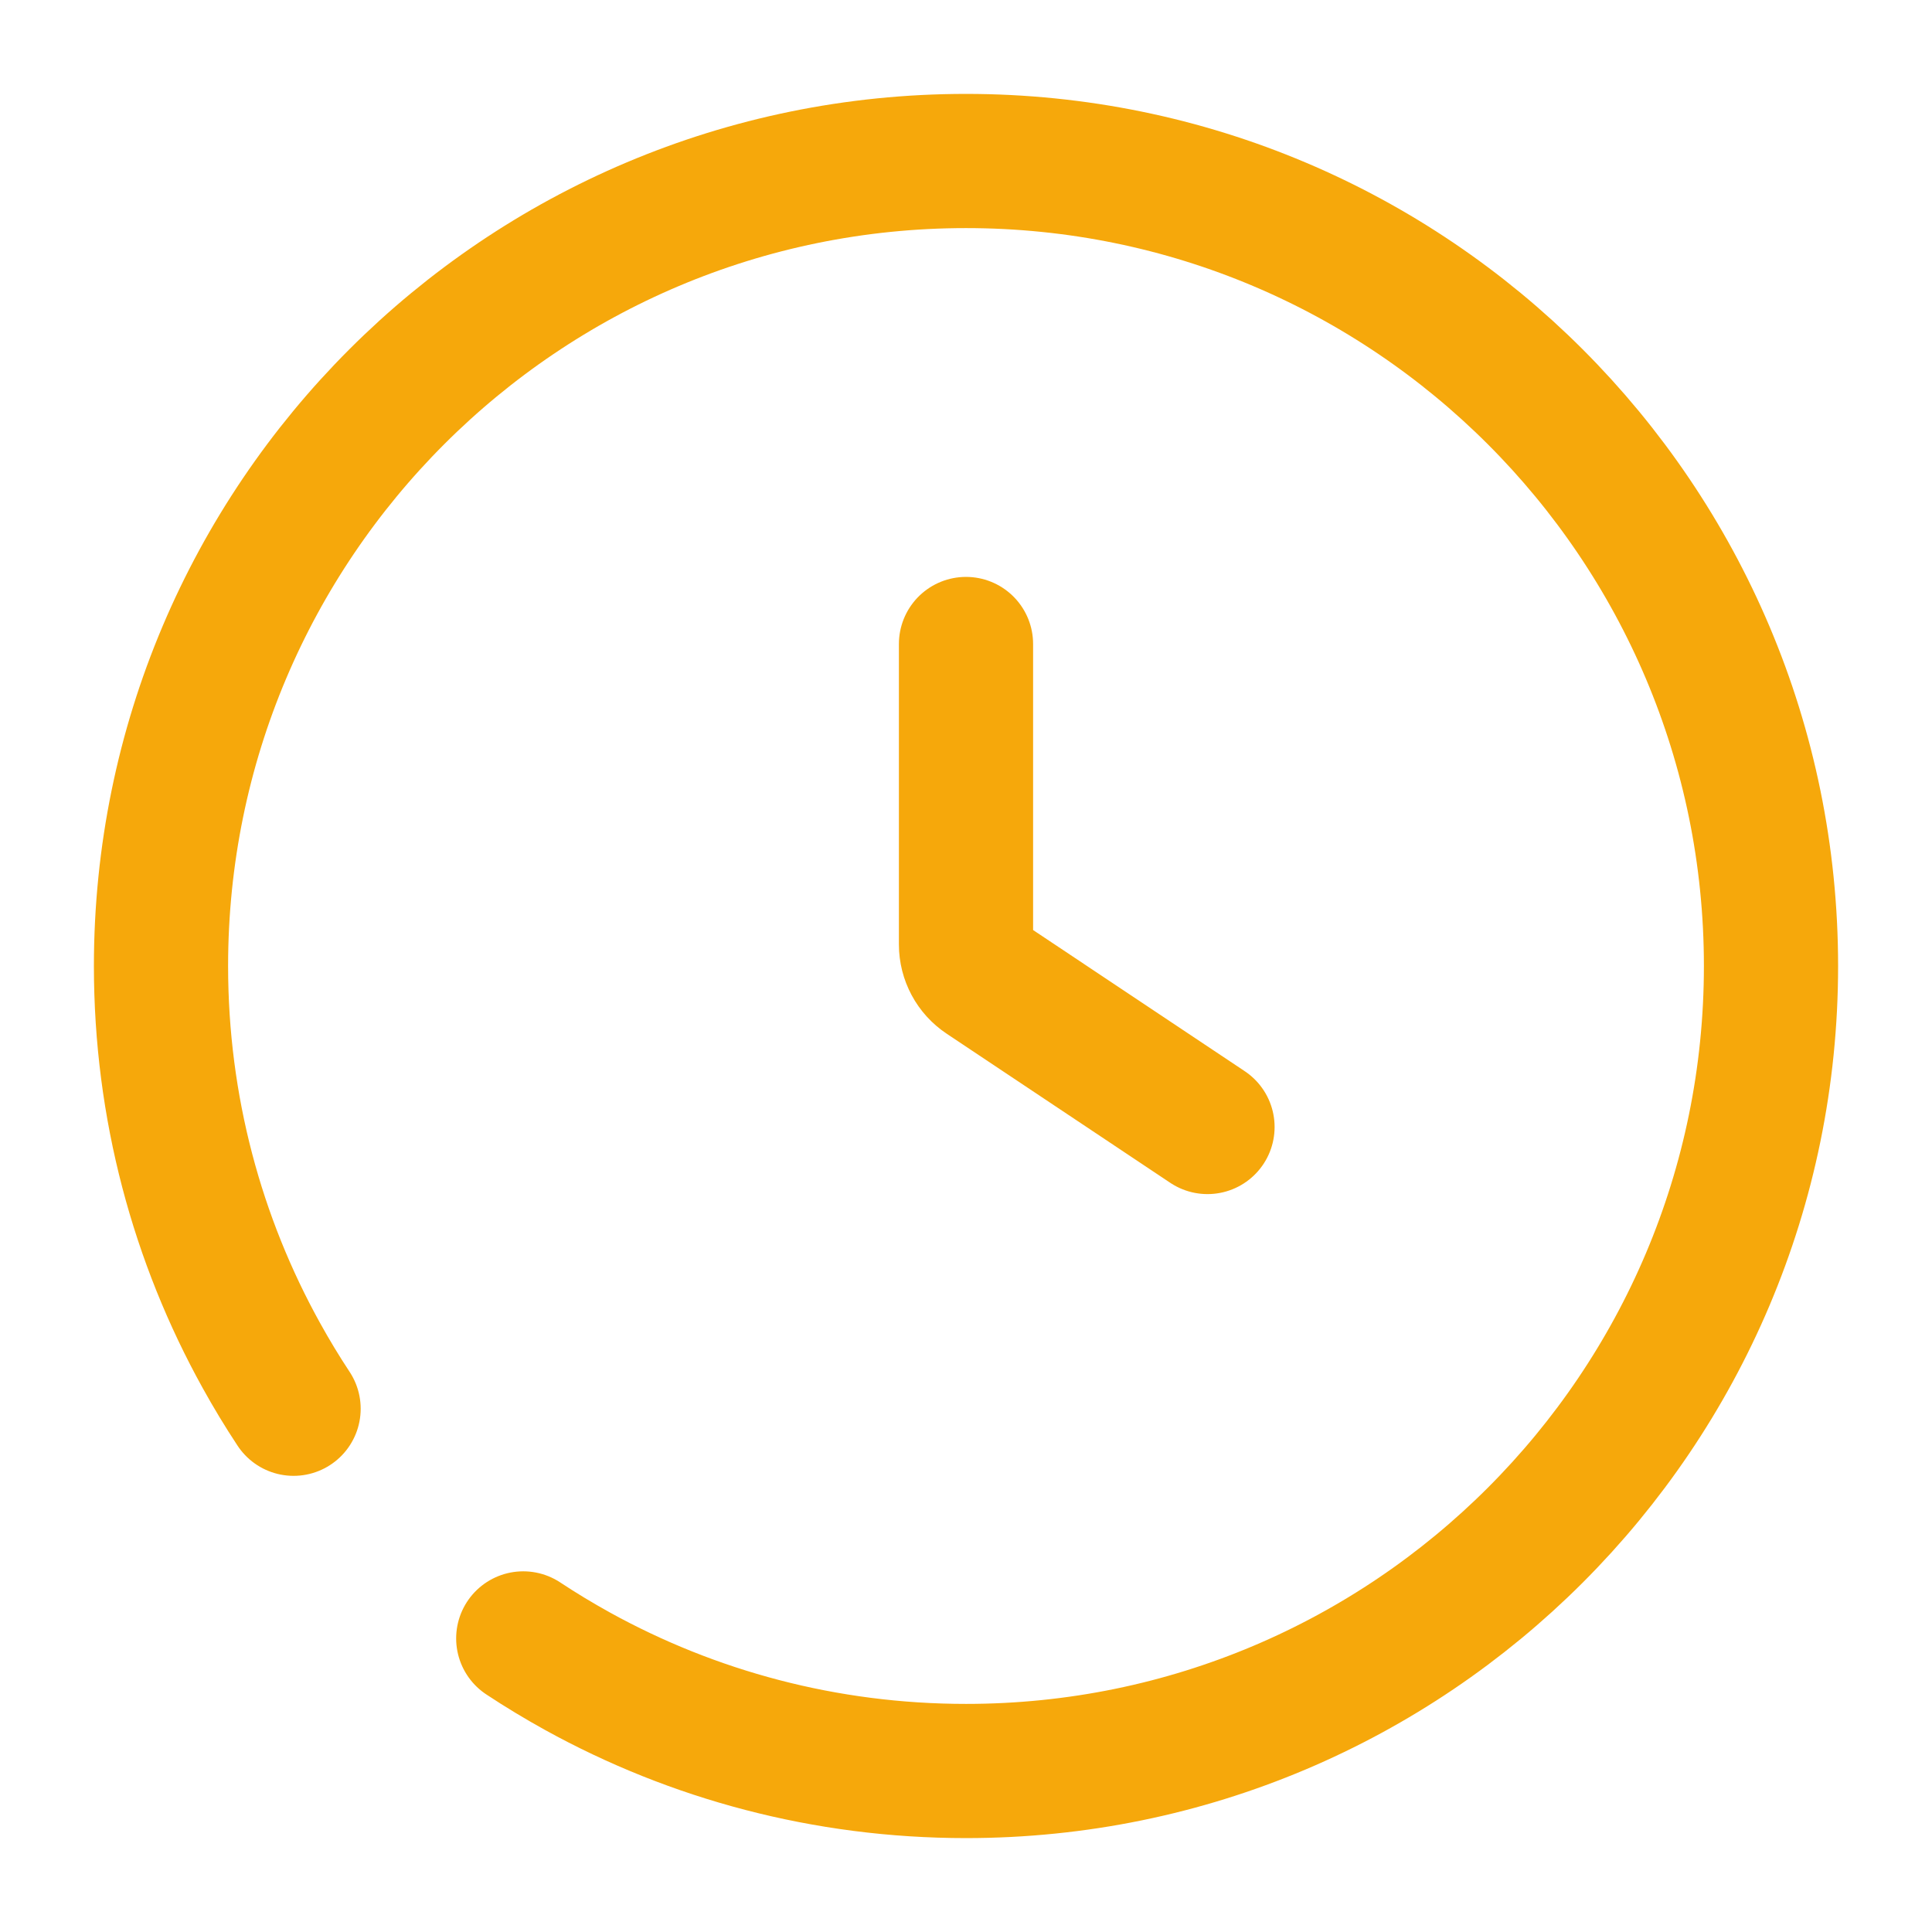<svg width="24" height="24" viewBox="0 0 24 24" fill="none" xmlns="http://www.w3.org/2000/svg">
<path d="M12 8V11.732C12 11.9 12.084 12.056 12.223 12.148L15 14M6.5 20.353C6.719 20.498 6.945 20.634 7.176 20.762C8.606 21.551 10.251 22 12 22C17.523 22 22 17.523 22 12C22 6.477 17.523 2 12 2C6.477 2 2 6.477 2 12C2 13.755 2.452 15.405 3.247 16.839C3.372 17.065 3.505 17.285 3.647 17.5" stroke="#F6A80B" stroke-width="1.667" stroke-linecap="round"/>
</svg>
